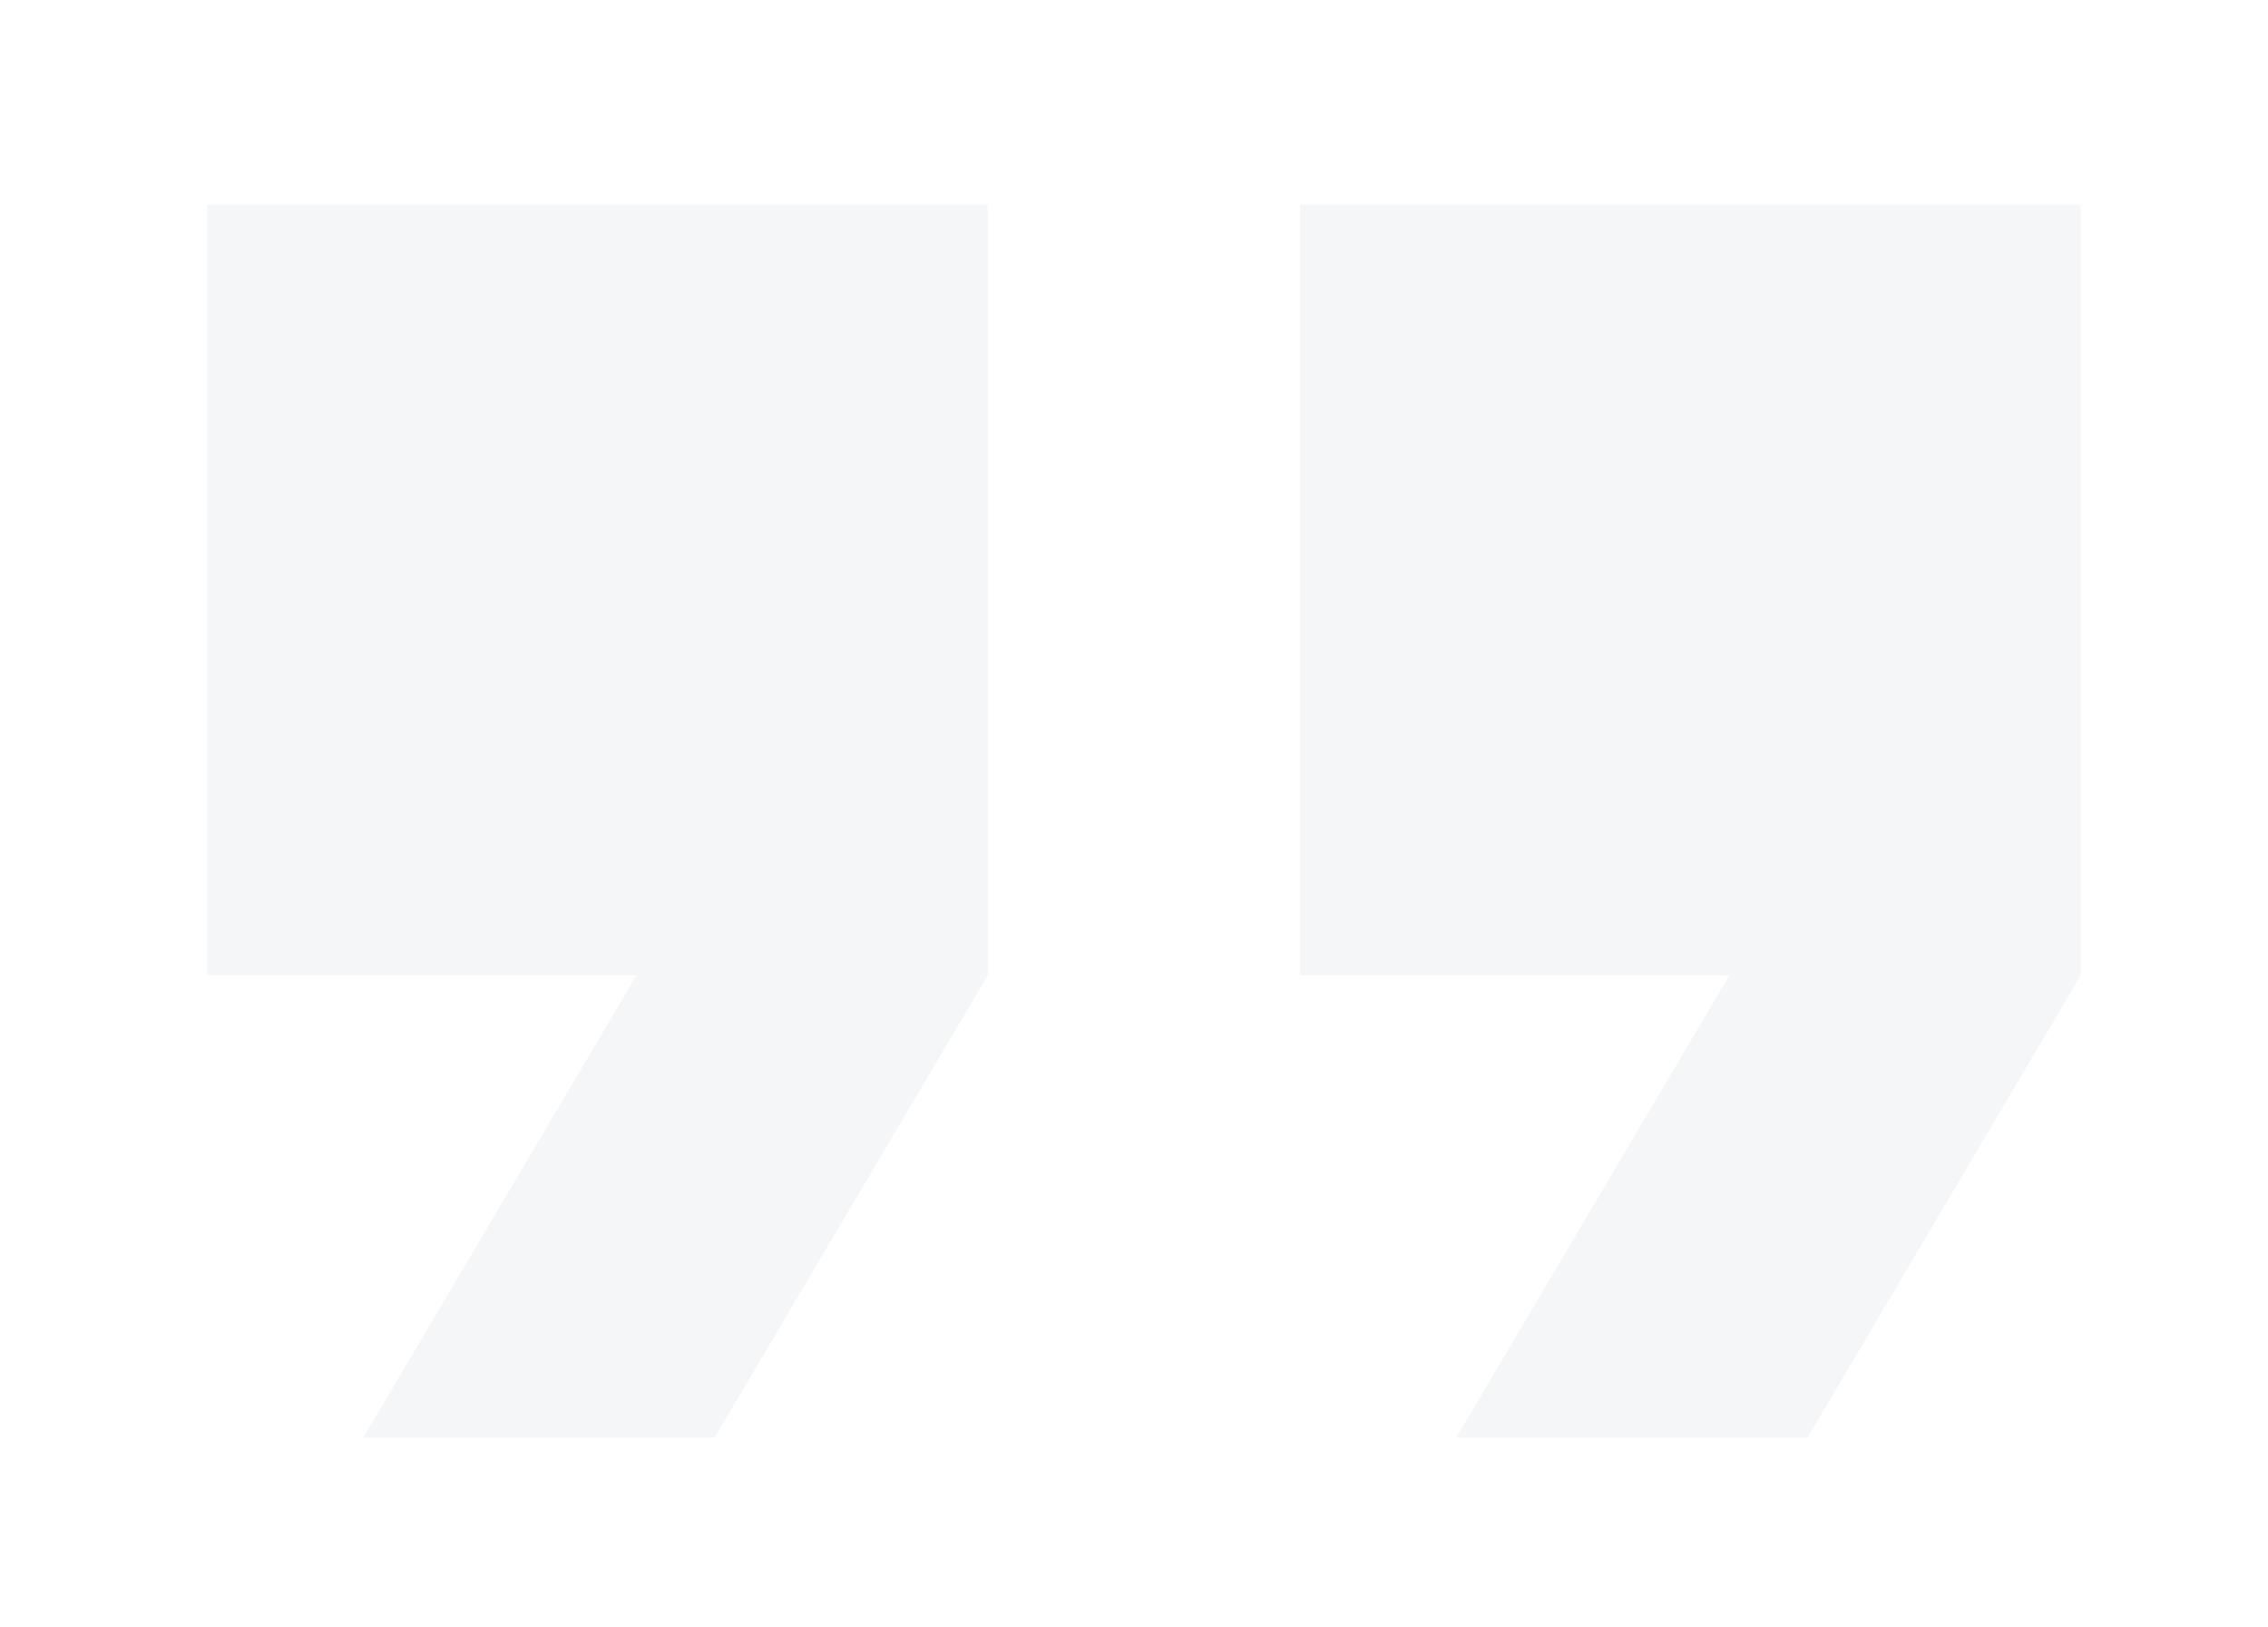 <svg xmlns="http://www.w3.org/2000/svg" width="92" height="66"><defs><filter id="a" width="112.6%" height="109.1%" x="-6.3%" y="-4.6%" filterUnits="objectBoundingBox"><feOffset dy="5" in="SourceAlpha" result="shadowOffsetOuter1"/><feGaussianBlur in="shadowOffsetOuter1" result="shadowBlurOuter1" stdDeviation="4"/><feColorMatrix in="shadowBlurOuter1" result="shadowMatrixOuter1" values="0 0 0 0 0.078 0 0 0 0 0.095 0 0 0 0 0.193 0 0 0 0.11 0"/><feMerge><feMergeNode in="shadowMatrixOuter1"/><feMergeNode in="SourceGraphic"/></feMerge></filter></defs><path fill="#F4F6F8" d="M44.333 0v31.25H61.75L50.667 50h14.25L76 31.25V0H44.333zM0 31.25h17.417L6.333 50h14.25l11.084-18.75V0H0v31.25z" filter="url(#a)" transform="translate(8.402 3.305)"/></svg>